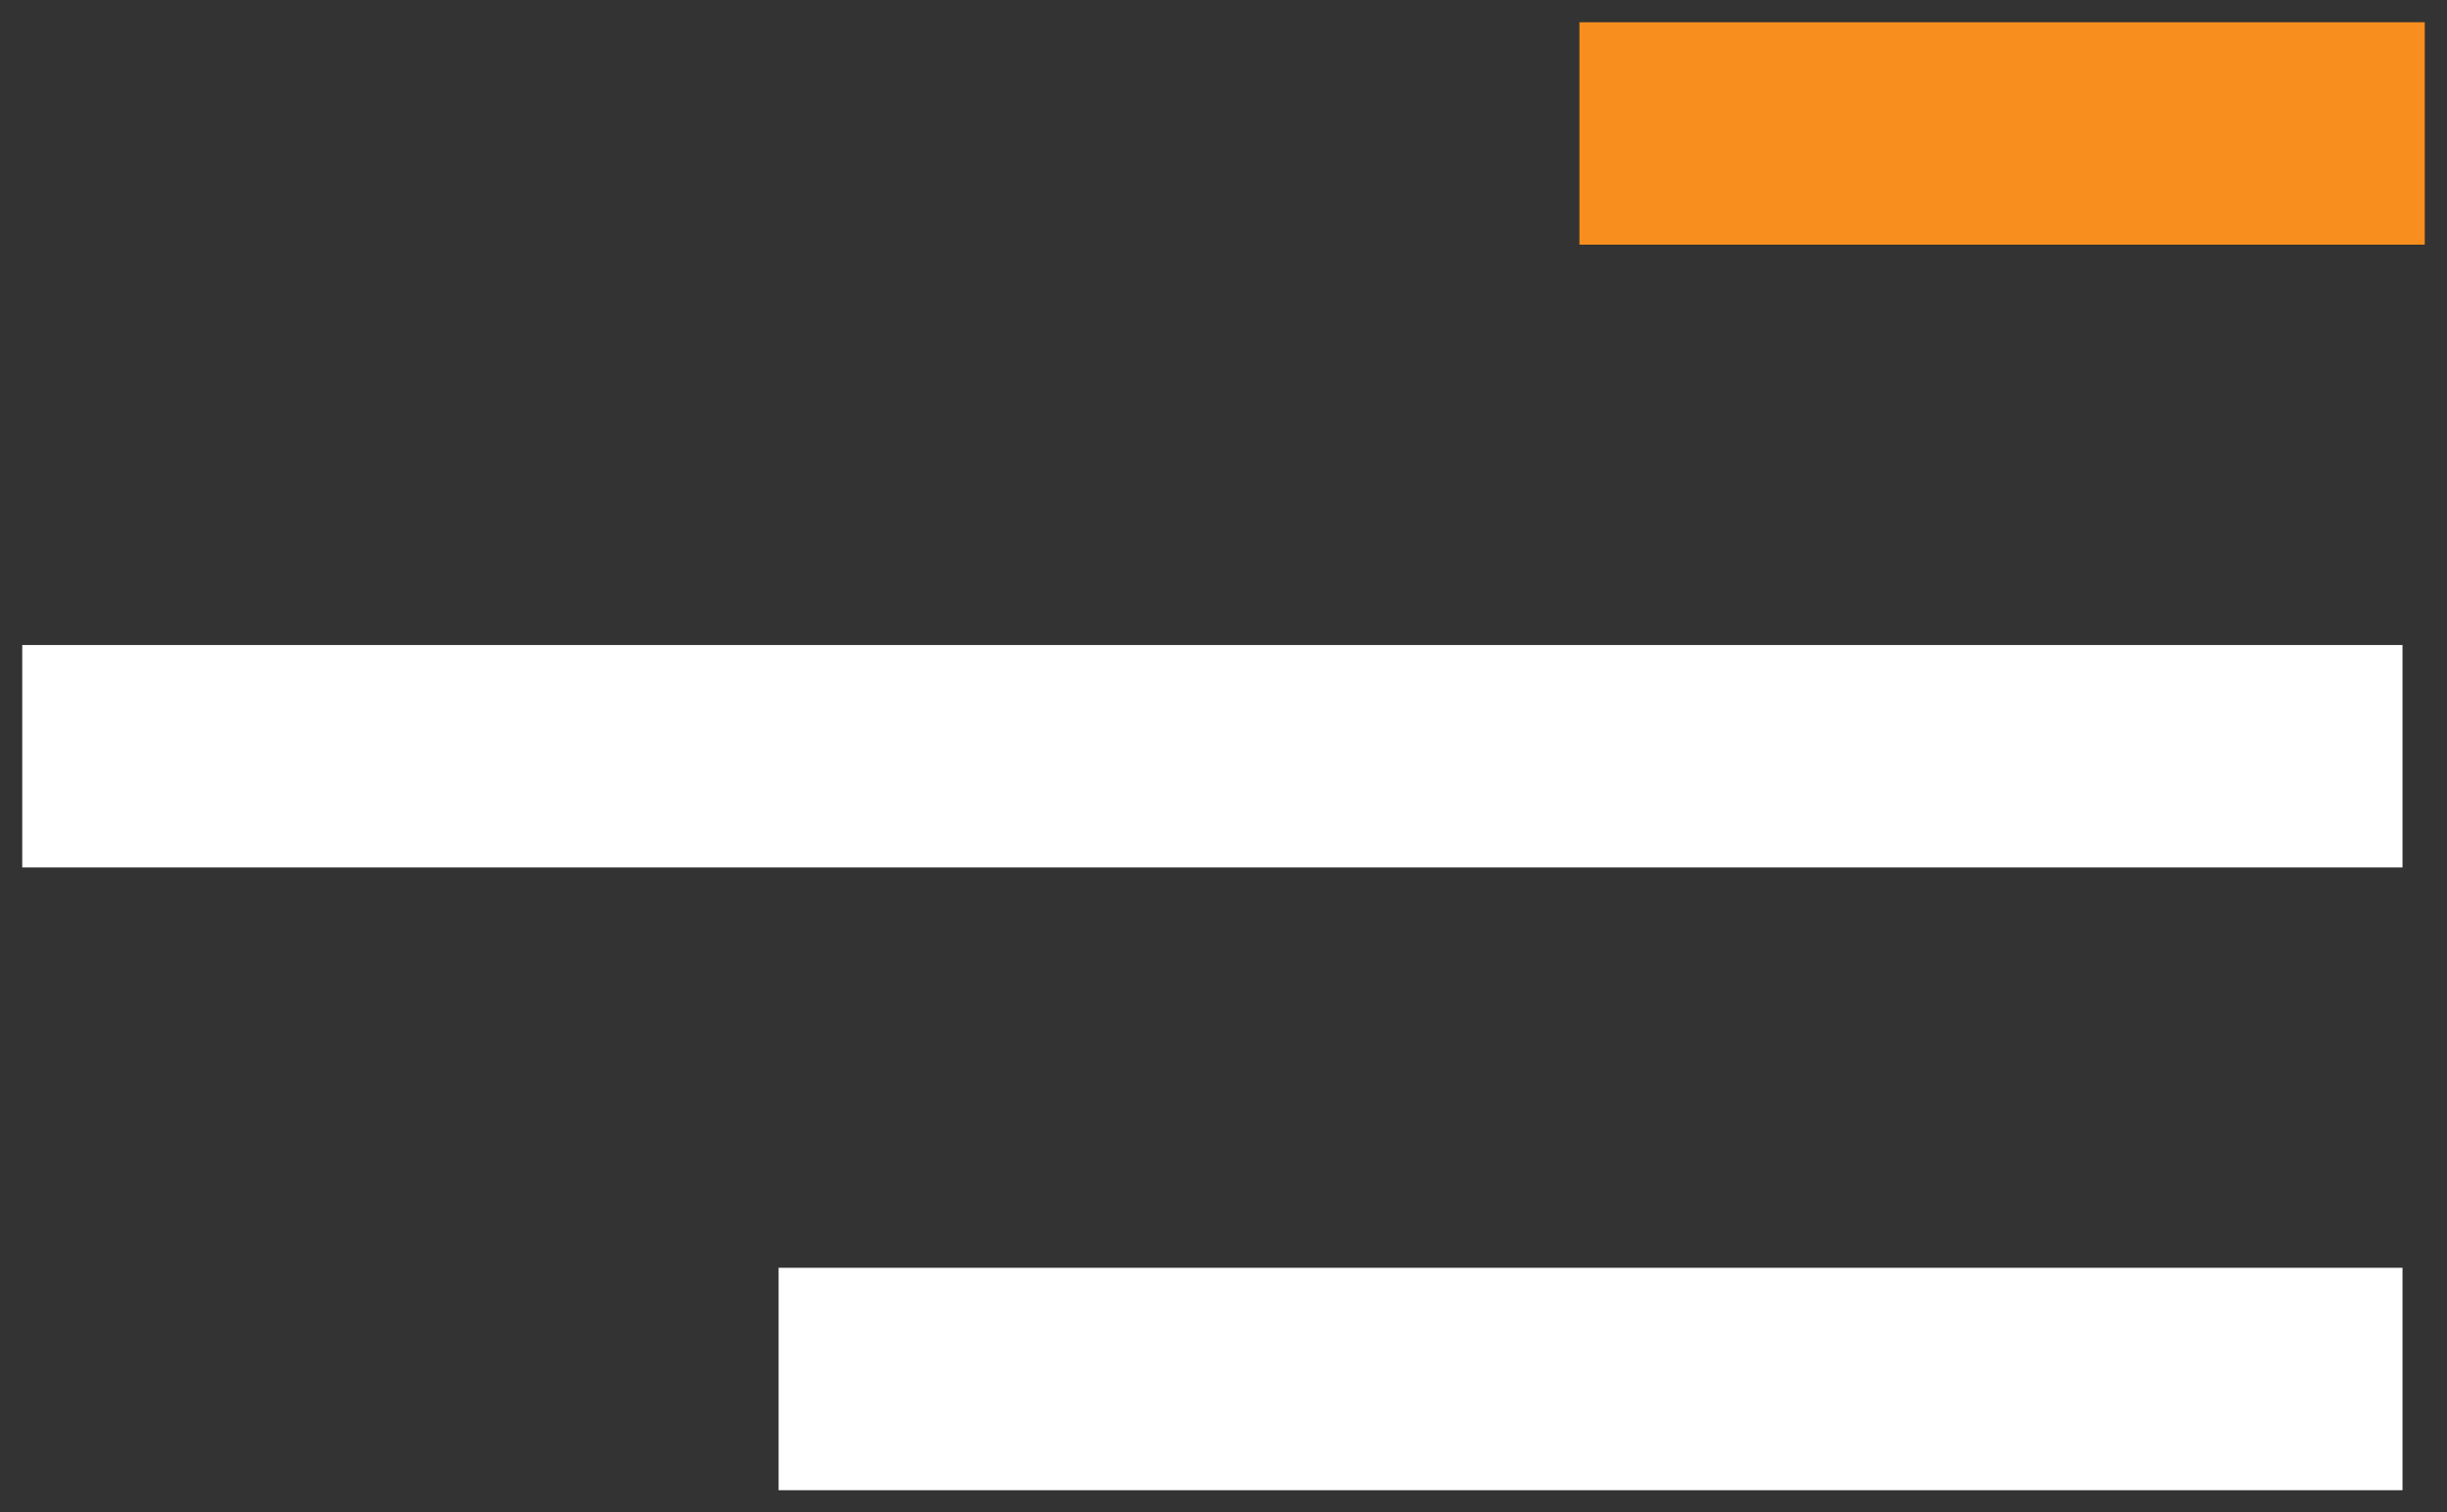 <svg width="55" height="34" viewBox="0 0 55 34" fill="none" xmlns="http://www.w3.org/2000/svg">
<rect x="0" y="0" width="55" height="34" fill="#333333" stroke="none"/>
<path d="M38 3H52" stroke="#F78E1E" stroke-width="5" stroke-linecap="square"/>
<path d="M3 17H51.5M20 31H27.25H51.5" stroke="white" stroke-width="5" stroke-linecap="square"/>
</svg>
